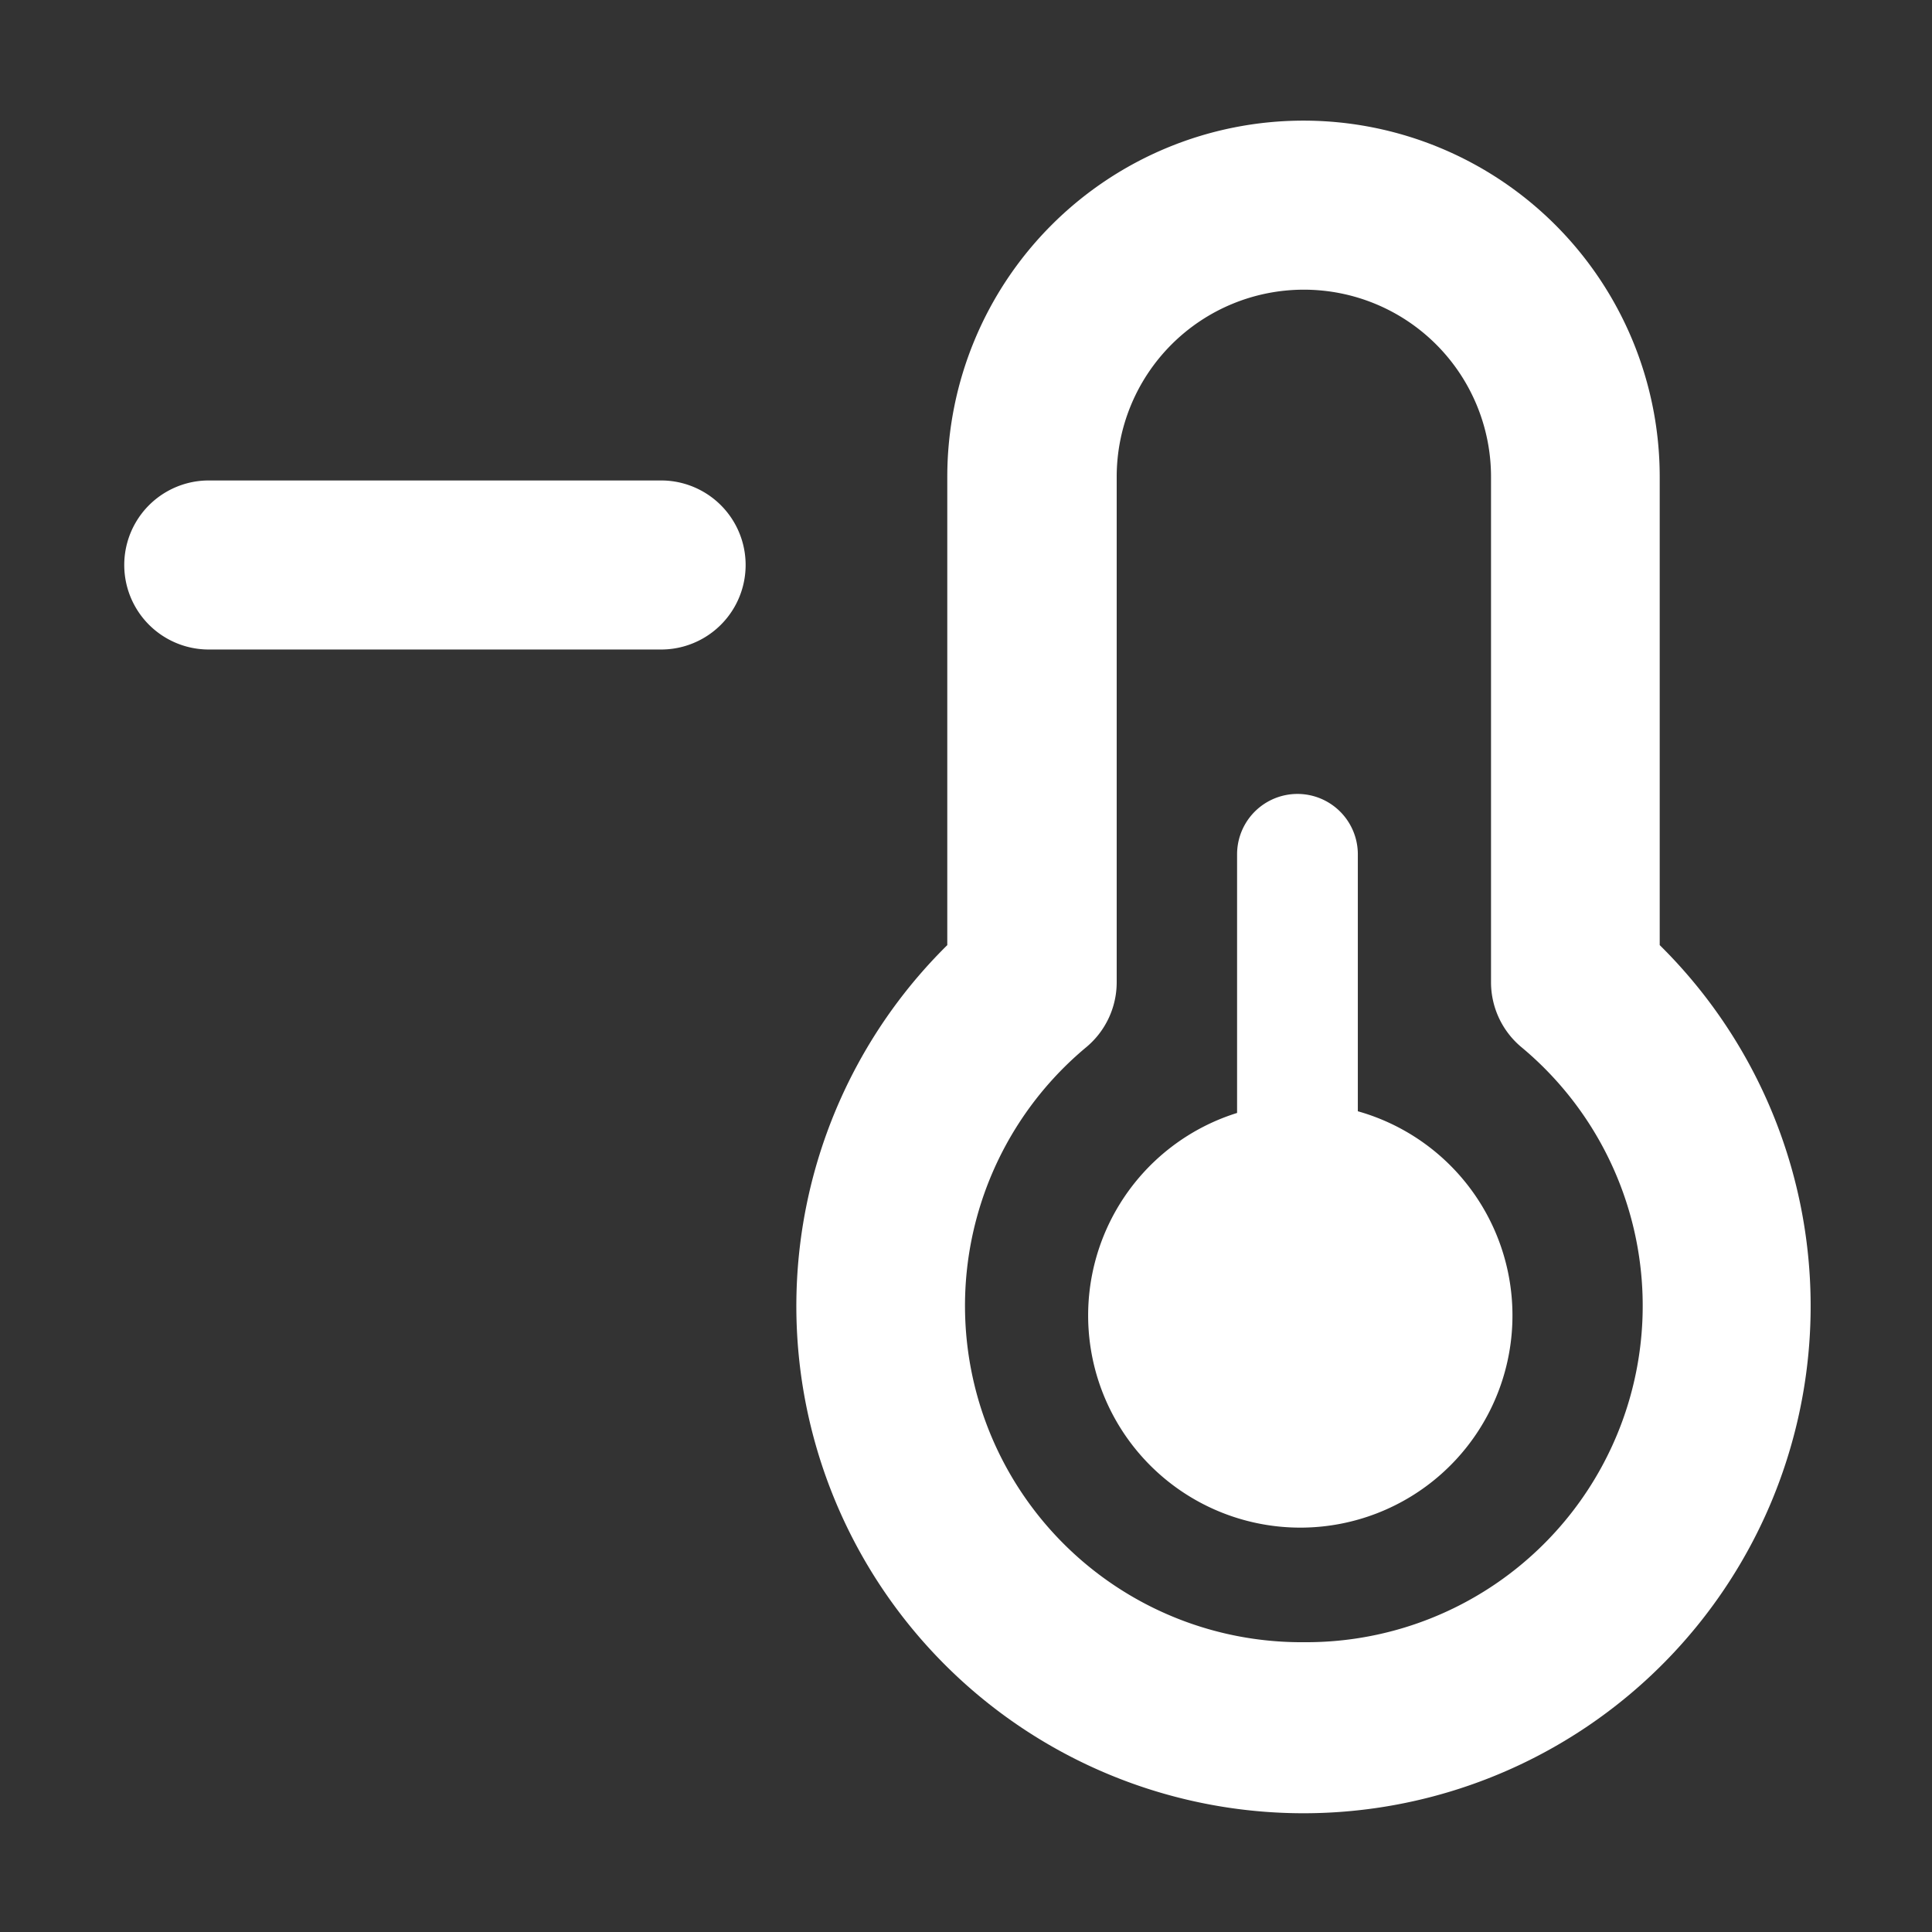 <svg xmlns="http://www.w3.org/2000/svg" width="16" height="16" fill="white" class="qi-1056" viewBox="0 0 16 16">
  <rect x="0" y="0" width="16" height="16" fill="#333333" stroke="none"/>
  <path d="M13.745 7.827V3.949a2.95 2.95 0 1 0-5.9 0v3.878a4.2 4.2 0 1 0 5.9 0zM10.8 13.6A2.786 2.786 0 0 1 9 8.669a.7.7 0 0 0 .248-.534V3.949a1.55 1.55 0 0 1 3.1 0v4.186a.7.7 0 0 0 .248.534A2.786 2.786 0 0 1 10.8 13.6zM5.475 3.979H1.729a.7.7 0 1 0 0 1.4h3.746a.7.7 0 0 0 0-1.4z"/>
  <path d="M11.245 9.2V7.075a.5.5 0 0 0-1 0v2.142a1.757 1.757 0 1 0 1-.014z"/>
</svg>
